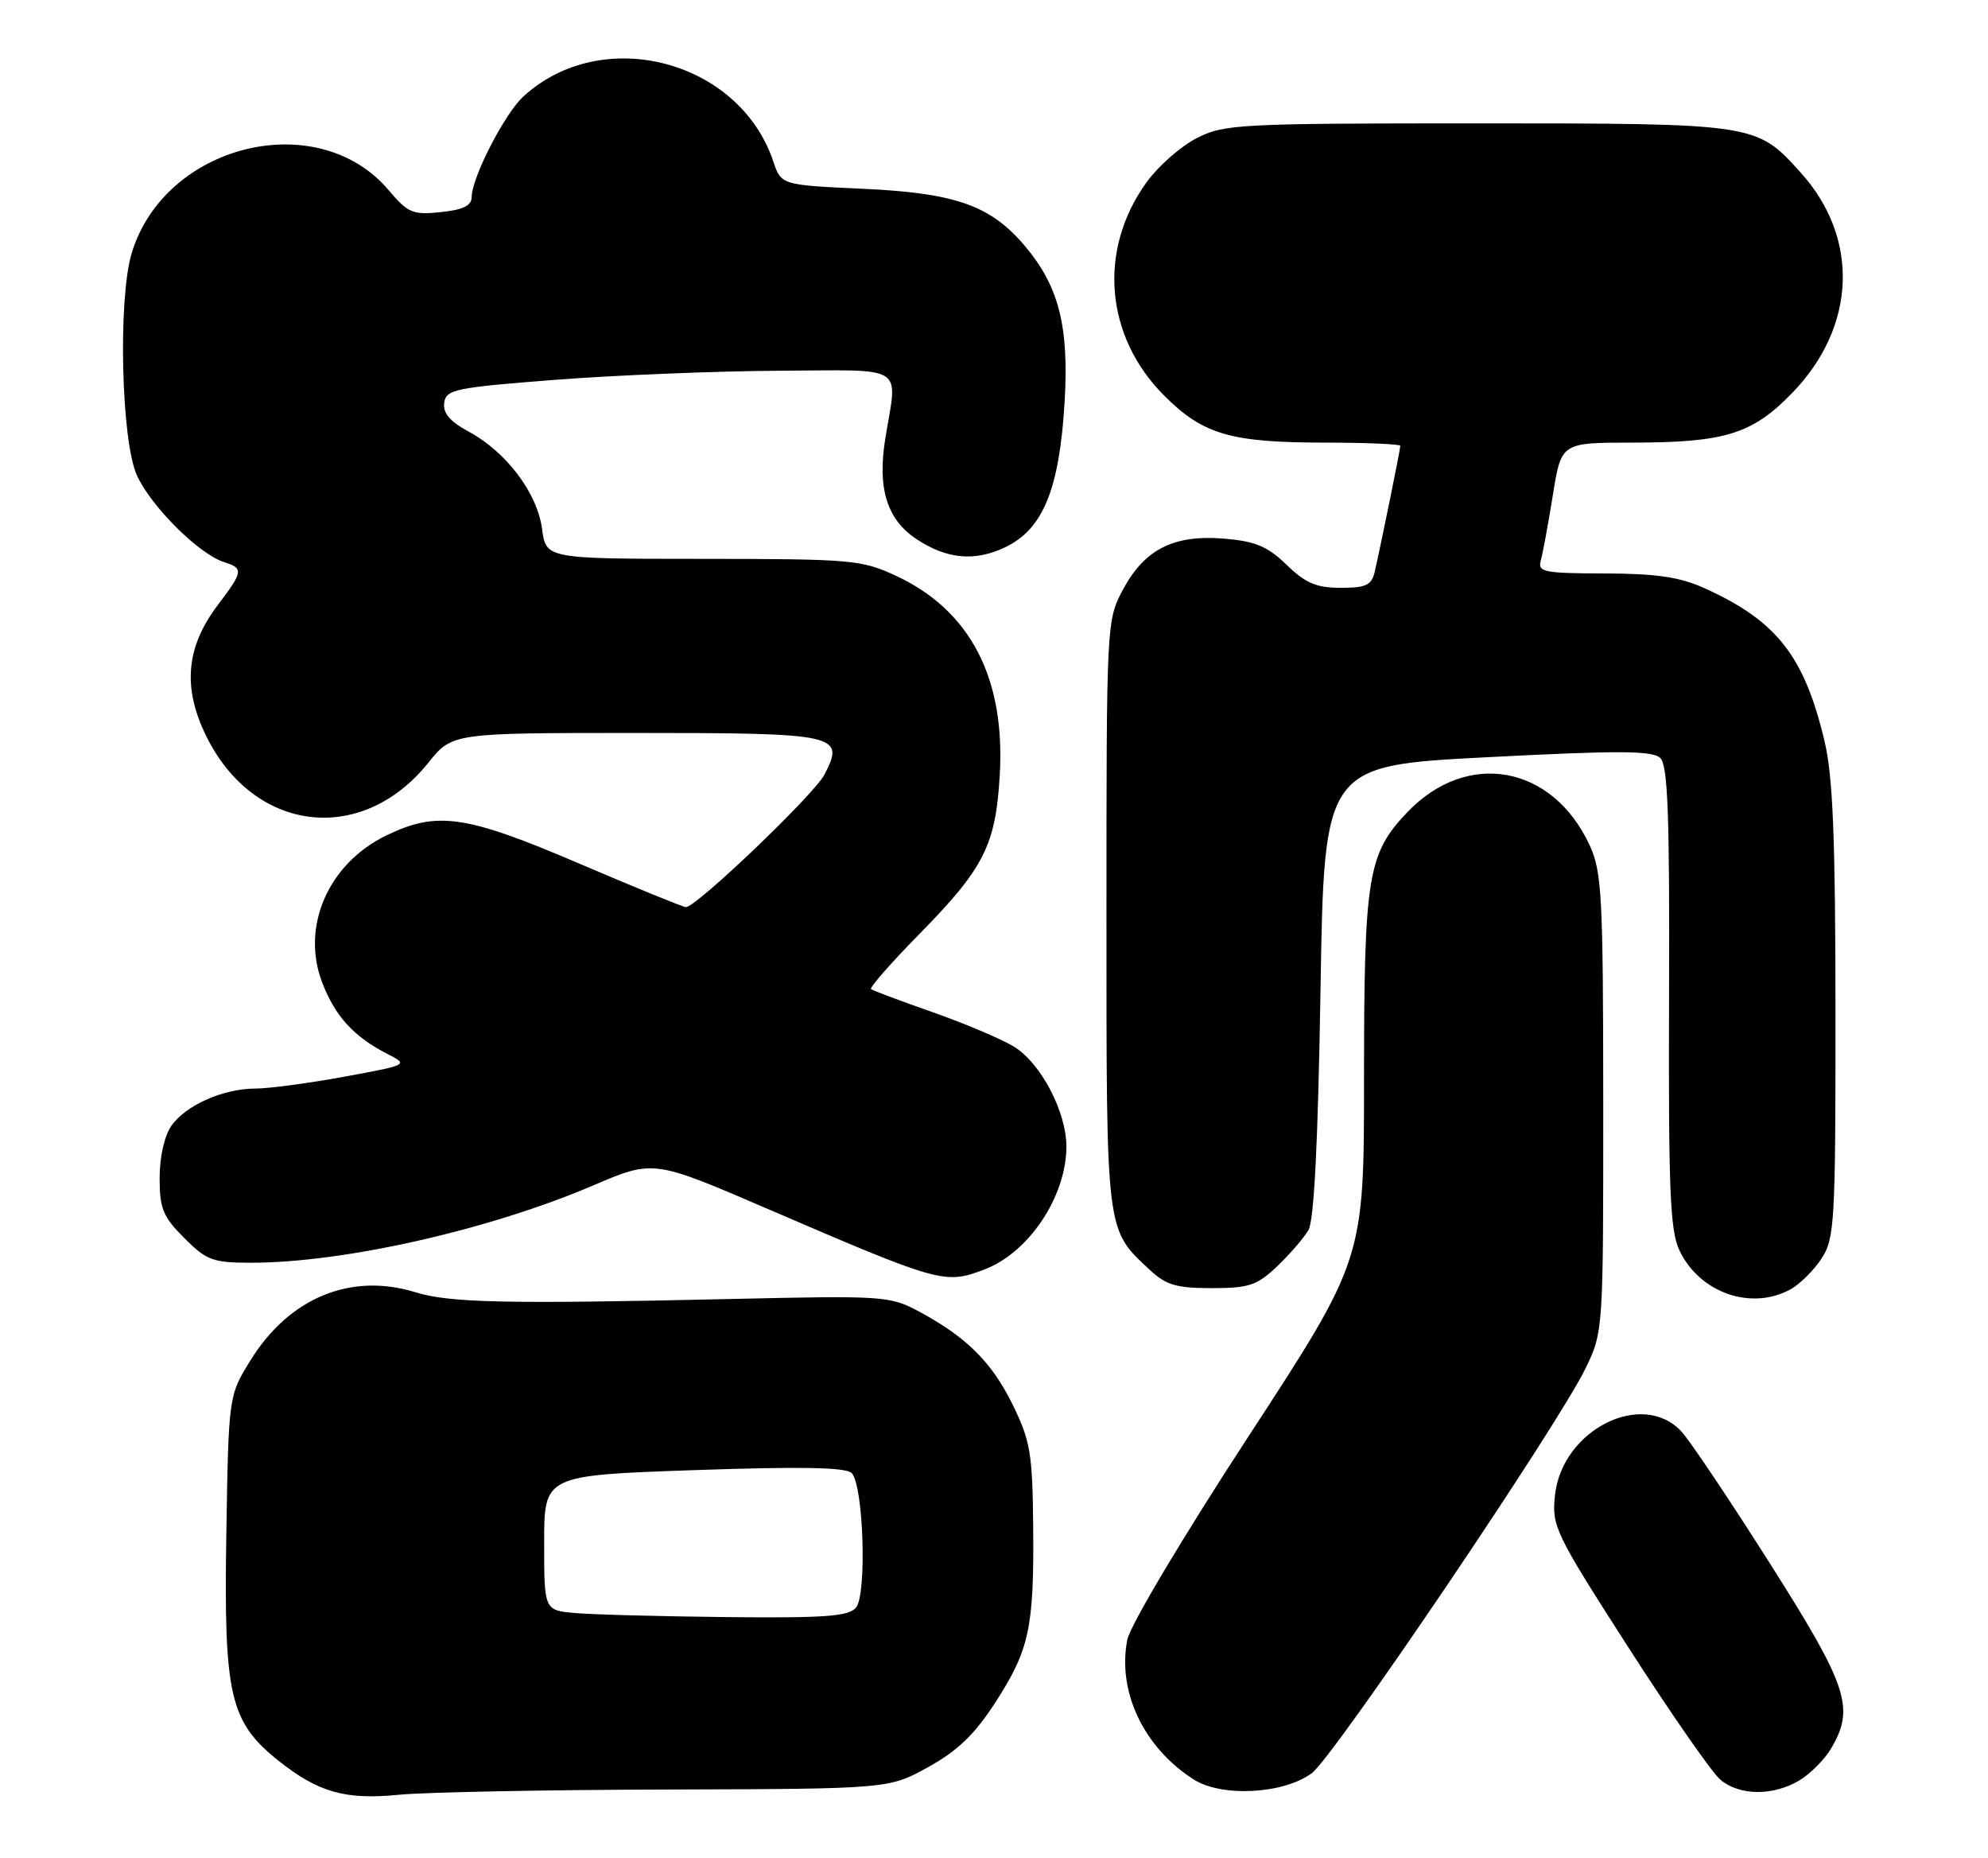 <?xml version="1.0" encoding="UTF-8" standalone="no"?>
<!DOCTYPE svg PUBLIC "-//W3C//DTD SVG 1.1//EN" "http://www.w3.org/Graphics/SVG/1.1/DTD/svg11.dtd" >
<svg xmlns="http://www.w3.org/2000/svg" xmlns:xlink="http://www.w3.org/1999/xlink" version="1.1" viewBox="0 0 274 256">
 <g >
 <path fill="currentColor"
d=" M 92.00 246.59 C 122.50 246.50 122.50 246.50 127.93 243.50 C 131.97 241.27 134.33 239.00 137.16 234.63 C 141.88 227.33 142.53 224.33 142.40 210.31 C 142.31 200.31 142.01 198.55 139.60 193.61 C 136.71 187.71 133.21 184.23 126.62 180.70 C 122.65 178.58 121.73 178.52 101.00 178.99 C 69.73 179.70 62.00 179.53 57.27 178.07 C 48.36 175.32 39.86 178.82 34.53 187.44 C 31.50 192.33 31.50 192.33 31.19 211.64 C 30.84 233.64 31.68 237.27 38.37 242.61 C 43.87 246.99 47.59 248.04 55.00 247.31 C 58.58 246.96 75.22 246.63 92.00 246.59 Z  M 180.79 244.35 C 183.80 242.14 214.75 196.38 218.56 188.50 C 220.96 183.53 220.98 183.28 220.97 152.00 C 220.96 123.50 220.78 120.12 219.11 116.50 C 213.99 105.41 202.22 103.27 193.96 111.93 C 188.50 117.65 188.00 120.75 188.00 148.63 C 188.00 173.53 188.00 173.53 172.02 198.01 C 162.95 211.92 155.75 224.00 155.37 225.96 C 153.98 233.10 157.63 240.79 164.50 245.19 C 168.36 247.67 176.86 247.23 180.79 244.35 Z  M 247.96 245.36 C 249.48 244.46 251.46 242.48 252.36 240.96 C 255.68 235.35 254.71 232.41 243.92 215.40 C 238.37 206.65 232.90 198.49 231.74 197.25 C 226.35 191.45 215.29 197.03 214.32 206.03 C 213.86 210.31 214.28 211.19 224.43 227.00 C 230.26 236.07 235.97 244.29 237.13 245.25 C 239.76 247.45 244.35 247.49 247.96 245.36 Z  M 246.81 177.65 C 248.08 176.94 249.99 175.05 251.05 173.43 C 252.86 170.69 252.99 168.47 252.98 139.50 C 252.97 115.64 252.63 107.05 251.49 102.22 C 248.71 90.44 244.92 85.58 234.97 81.07 C 231.52 79.51 228.37 79.04 221.18 79.02 C 212.79 79.00 211.91 78.83 212.36 77.25 C 212.63 76.29 213.38 72.24 214.02 68.25 C 215.18 61.00 215.18 61.00 224.84 60.99 C 237.76 60.99 241.50 59.83 247.02 54.14 C 255.86 45.03 256.33 32.80 248.18 23.78 C 242.06 17.00 242.10 17.00 203.49 17.00 C 170.74 17.00 168.71 17.11 164.95 19.03 C 162.76 20.14 159.65 22.88 158.04 25.10 C 151.30 34.41 152.28 46.34 160.46 54.52 C 165.84 59.89 169.60 60.99 182.75 60.99 C 188.39 61.00 193.00 61.20 193.00 61.43 C 193.00 61.93 190.28 75.31 189.48 78.75 C 189.05 80.64 188.30 81.00 184.78 81.00 C 181.44 81.00 179.94 80.36 177.33 77.83 C 174.69 75.28 173.03 74.58 168.70 74.22 C 161.77 73.65 157.75 75.68 154.76 81.27 C 152.52 85.46 152.50 85.86 152.50 126.00 C 152.50 170.27 152.38 169.30 158.49 175.00 C 160.71 177.08 162.15 177.50 167.01 177.50 C 172.15 177.50 173.25 177.13 176.02 174.50 C 177.75 172.85 179.70 170.60 180.34 169.50 C 181.12 168.15 181.66 157.41 182.00 136.50 C 182.50 105.50 182.50 105.50 205.00 104.34 C 223.13 103.40 227.76 103.42 228.83 104.45 C 229.88 105.46 230.13 112.27 230.04 137.39 C 229.95 164.00 230.18 169.57 231.47 172.30 C 234.25 178.16 241.39 180.65 246.81 177.65 Z  M 135.68 174.93 C 141.78 172.62 146.93 164.93 146.98 158.07 C 147.01 153.23 143.43 146.42 139.68 144.18 C 137.93 143.13 132.90 141.01 128.50 139.46 C 124.10 137.92 120.30 136.49 120.05 136.30 C 119.81 136.10 122.80 132.69 126.70 128.72 C 135.62 119.64 137.22 116.49 137.79 106.87 C 138.59 93.46 133.74 84.12 123.51 79.35 C 118.75 77.14 117.42 77.02 96.88 77.01 C 75.26 77.00 75.26 77.00 74.71 72.88 C 74.05 67.94 69.80 62.29 64.64 59.50 C 62.01 58.08 61.03 56.92 61.22 55.50 C 61.48 53.66 62.71 53.41 76.50 52.34 C 84.75 51.70 98.59 51.14 107.25 51.09 C 125.12 50.99 123.71 50.10 122.03 60.36 C 120.89 67.29 122.24 71.62 126.37 74.32 C 130.54 77.06 134.35 77.40 138.52 75.42 C 143.75 72.94 146.01 67.44 146.73 55.44 C 147.35 44.99 145.96 39.48 141.28 33.92 C 136.57 28.33 131.74 26.61 119.09 26.02 C 107.67 25.50 107.67 25.50 106.58 22.24 C 101.88 8.25 82.97 3.34 72.13 13.30 C 69.55 15.67 65.03 24.46 65.01 27.14 C 65.00 28.34 63.84 28.91 60.75 29.23 C 56.89 29.63 56.23 29.36 53.57 26.21 C 43.80 14.64 22.66 19.84 18.14 34.92 C 16.25 41.24 16.71 60.77 18.87 65.50 C 20.82 69.79 27.43 76.37 30.89 77.46 C 33.59 78.32 33.54 78.72 30.02 83.37 C 25.64 89.15 25.14 94.72 28.40 101.38 C 34.94 114.75 49.82 116.57 59.02 105.12 C 62.33 101.00 62.33 101.00 87.54 101.00 C 115.58 101.00 116.50 101.20 113.63 106.74 C 112.23 109.46 95.98 125.00 94.54 125.00 C 94.17 125.00 87.55 122.30 79.84 119.00 C 64.18 112.30 60.25 111.73 53.25 115.12 C 45.25 118.99 41.46 127.67 44.40 135.37 C 46.18 140.03 48.78 142.88 53.42 145.24 C 56.32 146.72 56.30 146.74 47.42 148.37 C 42.51 149.27 37.02 150.00 35.22 150.00 C 30.79 150.00 25.62 152.28 23.63 155.12 C 22.66 156.50 22.00 159.43 22.00 162.32 C 22.00 166.54 22.46 167.66 25.40 170.60 C 28.49 173.69 29.33 174.00 34.65 174.00 C 47.46 173.99 67.46 169.46 81.78 163.34 C 90.06 159.80 90.06 159.80 105.78 166.57 C 129.57 176.82 130.22 177.01 135.68 174.93 Z  M 79.25 222.27 C 75.00 221.89 75.00 221.89 75.00 212.59 C 75.00 203.30 75.00 203.30 95.63 202.58 C 110.32 202.07 116.58 202.18 117.38 202.98 C 119.01 204.61 119.51 219.69 117.98 221.52 C 116.98 222.73 113.75 222.97 100.13 222.83 C 90.98 222.73 81.59 222.48 79.25 222.27 Z "/>
</g>
</svg>